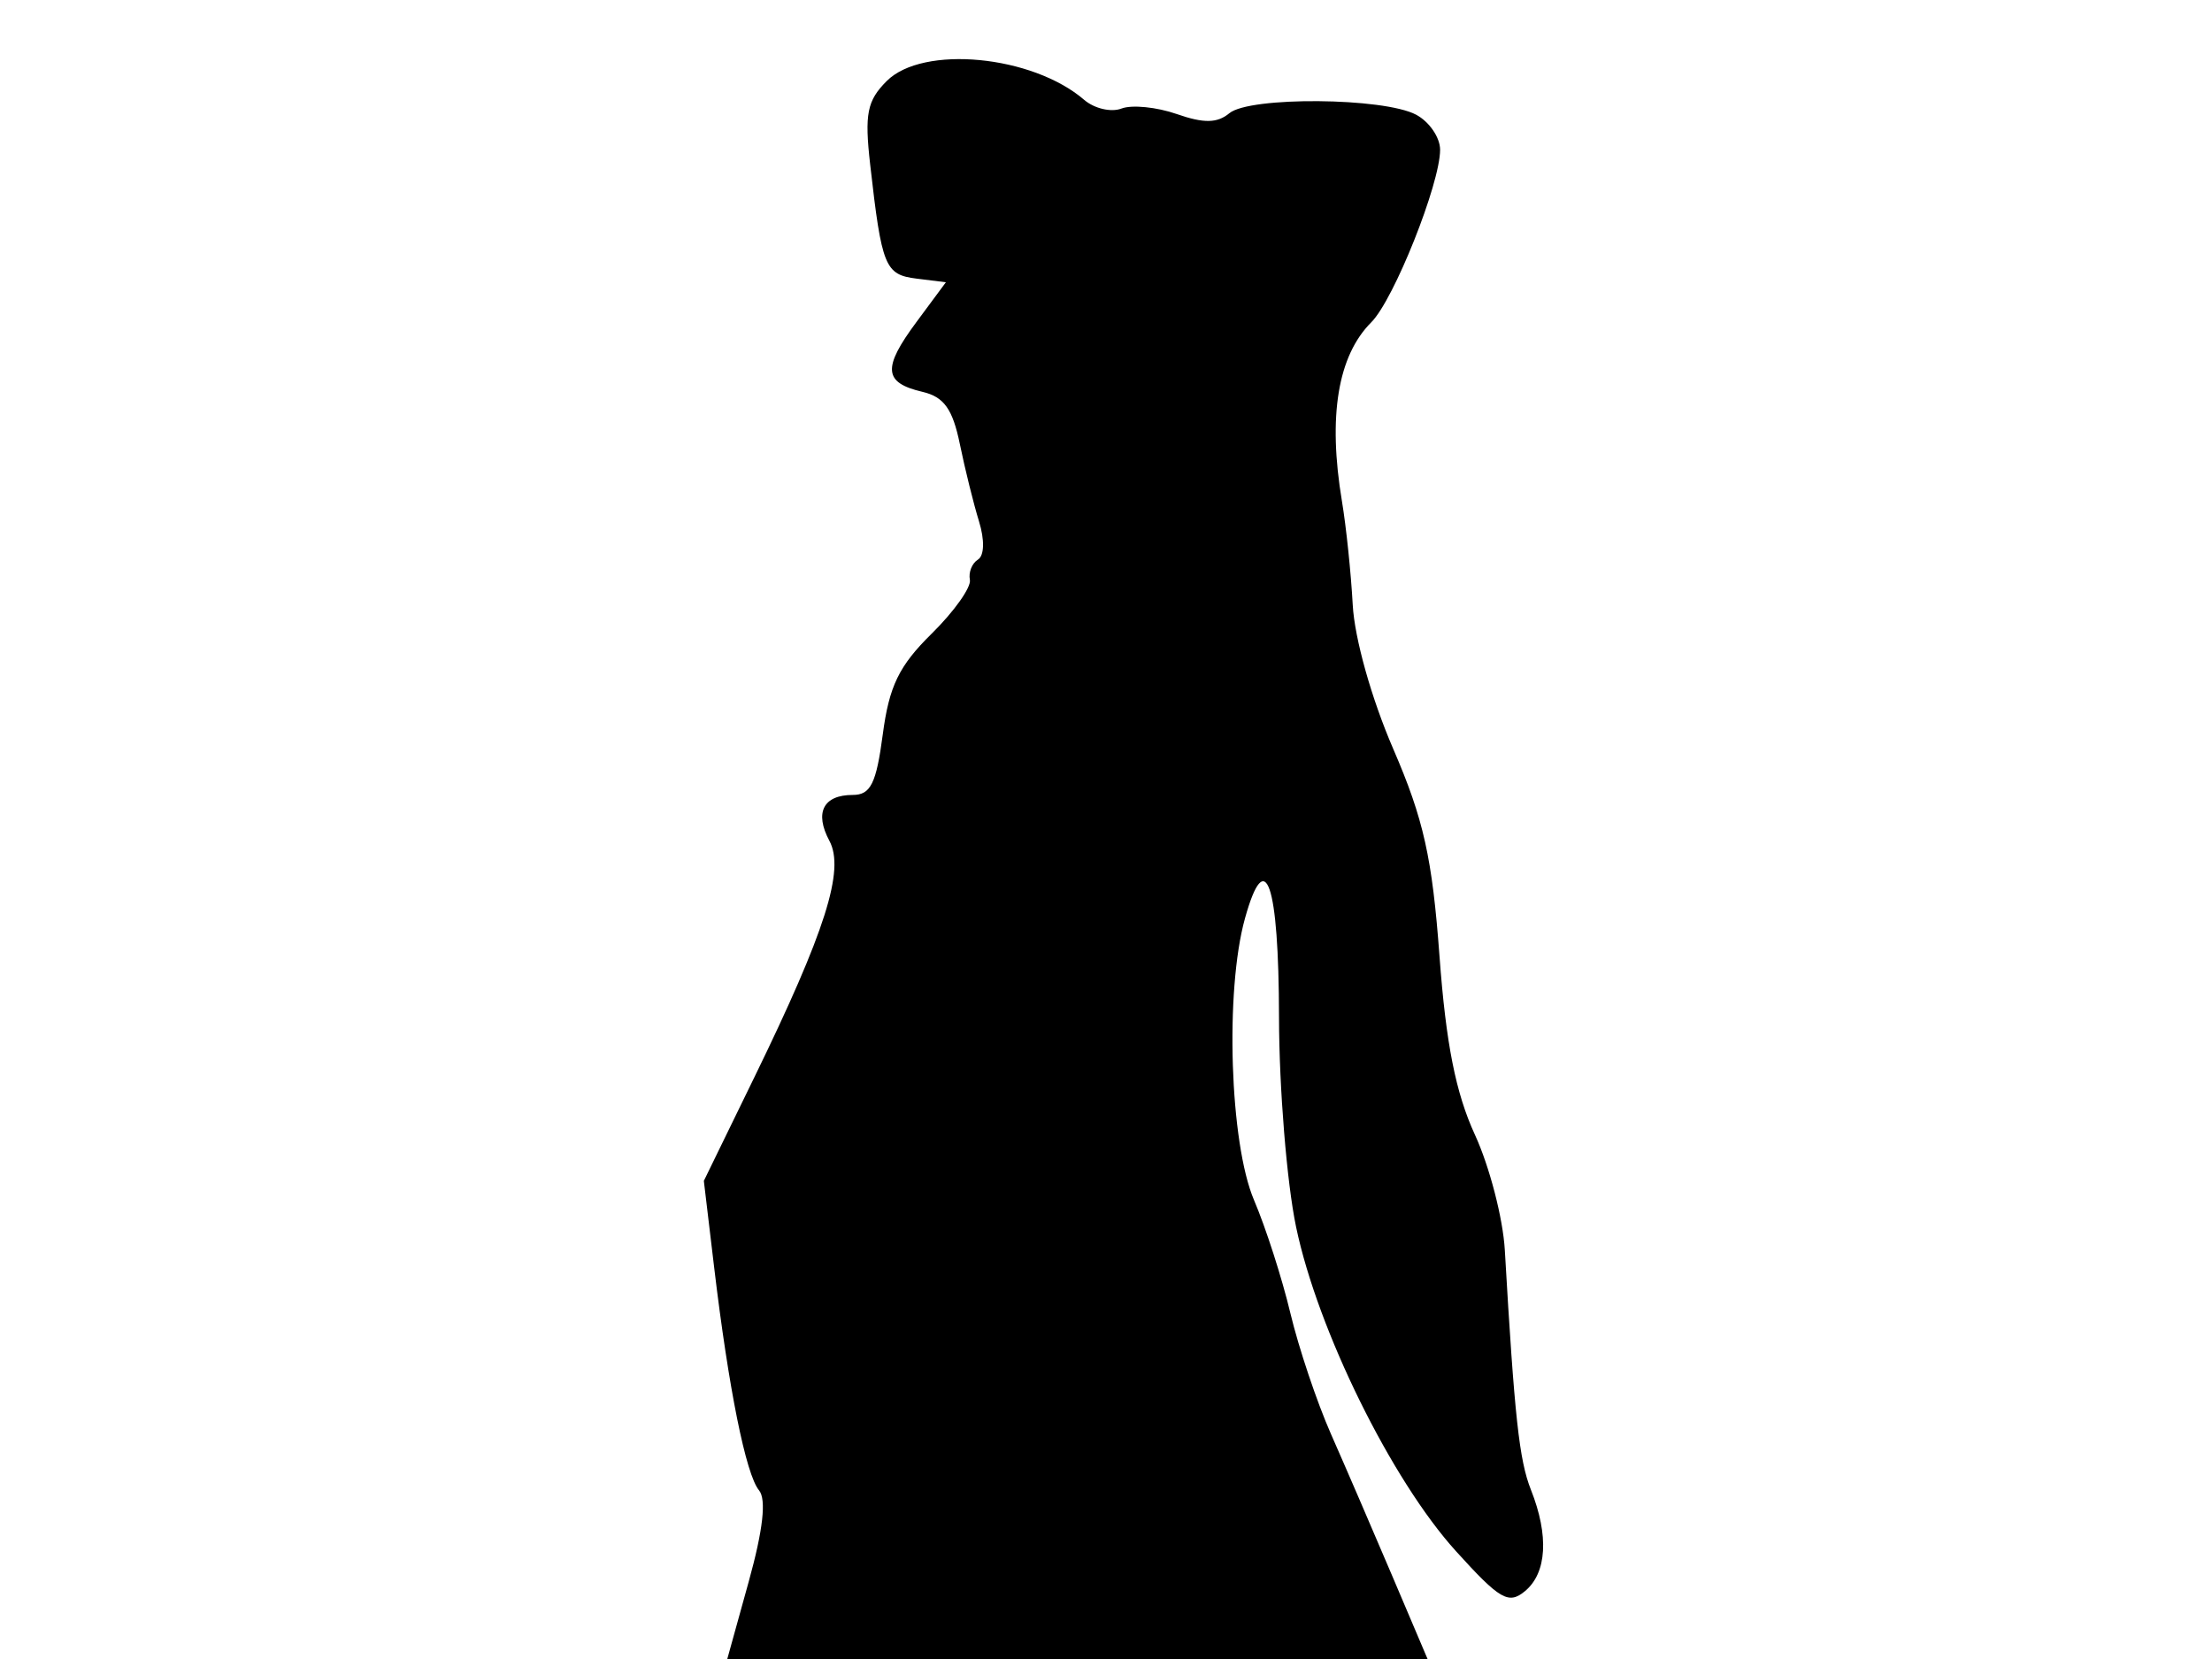 <svg xmlns="http://www.w3.org/2000/svg" width="192" height="144" viewBox="0 0 192 144" version="1.1">
	<path d="M 76.970 7.030 C 75.259 8.741, 75.032 9.884, 75.530 14.280 C 76.535 23.156, 76.814 23.844, 79.554 24.184 L 82.103 24.500 79.539 27.962 C 76.579 31.957, 76.691 33.221, 80.074 34.013 C 81.935 34.448, 82.689 35.503, 83.313 38.540 C 83.760 40.718, 84.508 43.736, 84.975 45.246 C 85.476 46.869, 85.439 48.228, 84.885 48.571 C 84.369 48.890, 84.054 49.679, 84.185 50.325 C 84.315 50.971, 82.823 53.075, 80.869 55 C 78.028 57.798, 77.177 59.552, 76.624 63.750 C 76.062 68.005, 75.570 69, 74.025 69 C 71.458 69, 70.678 70.529, 71.992 72.984 C 73.344 75.511, 71.655 80.833, 65.480 93.500 L 61.093 102.500 61.987 110 C 63.243 120.539, 64.742 127.984, 65.884 129.361 C 66.532 130.141, 66.233 132.799, 64.993 137.268 L 63.127 144 93.519 144 L 123.911 144 120.829 136.750 C 119.134 132.763, 116.748 127.237, 115.526 124.471 C 114.305 121.705, 112.719 116.980, 112.001 113.971 C 111.284 110.962, 109.865 106.550, 108.848 104.167 C 106.743 99.232, 106.316 86.003, 108.060 79.724 C 109.847 73.288, 110.999 76.632, 111.017 88.309 C 111.027 94.464, 111.694 102.650, 112.499 106.500 C 114.376 115.471, 120.780 128.459, 126.371 134.635 C 130.194 138.857, 130.944 139.291, 132.370 138.108 C 134.270 136.531, 134.459 133.289, 132.884 129.315 C 131.866 126.746, 131.456 122.985, 130.617 108.500 C 130.457 105.750, 129.291 101.250, 128.024 98.500 C 126.359 94.883, 125.508 90.596, 124.948 83 C 124.318 74.454, 123.571 71.105, 120.930 65 C 119.044 60.639, 117.573 55.407, 117.416 52.500 C 117.268 49.750, 116.846 45.700, 116.479 43.500 C 115.252 36.141, 116.115 30.885, 119.029 27.971 C 120.987 26.013, 125 15.950, 125 12.998 C 125 11.938, 124.066 10.570, 122.924 9.959 C 120.119 8.458, 108.472 8.363, 106.708 9.827 C 105.656 10.700, 104.490 10.718, 102.136 9.897 C 100.397 9.291, 98.241 9.077, 97.343 9.422 C 96.445 9.766, 94.988 9.426, 94.105 8.666 C 89.607 4.792, 80.114 3.886, 76.970 7.030" stroke="none" fill="black" fill-rule="evenodd"/>
</svg>